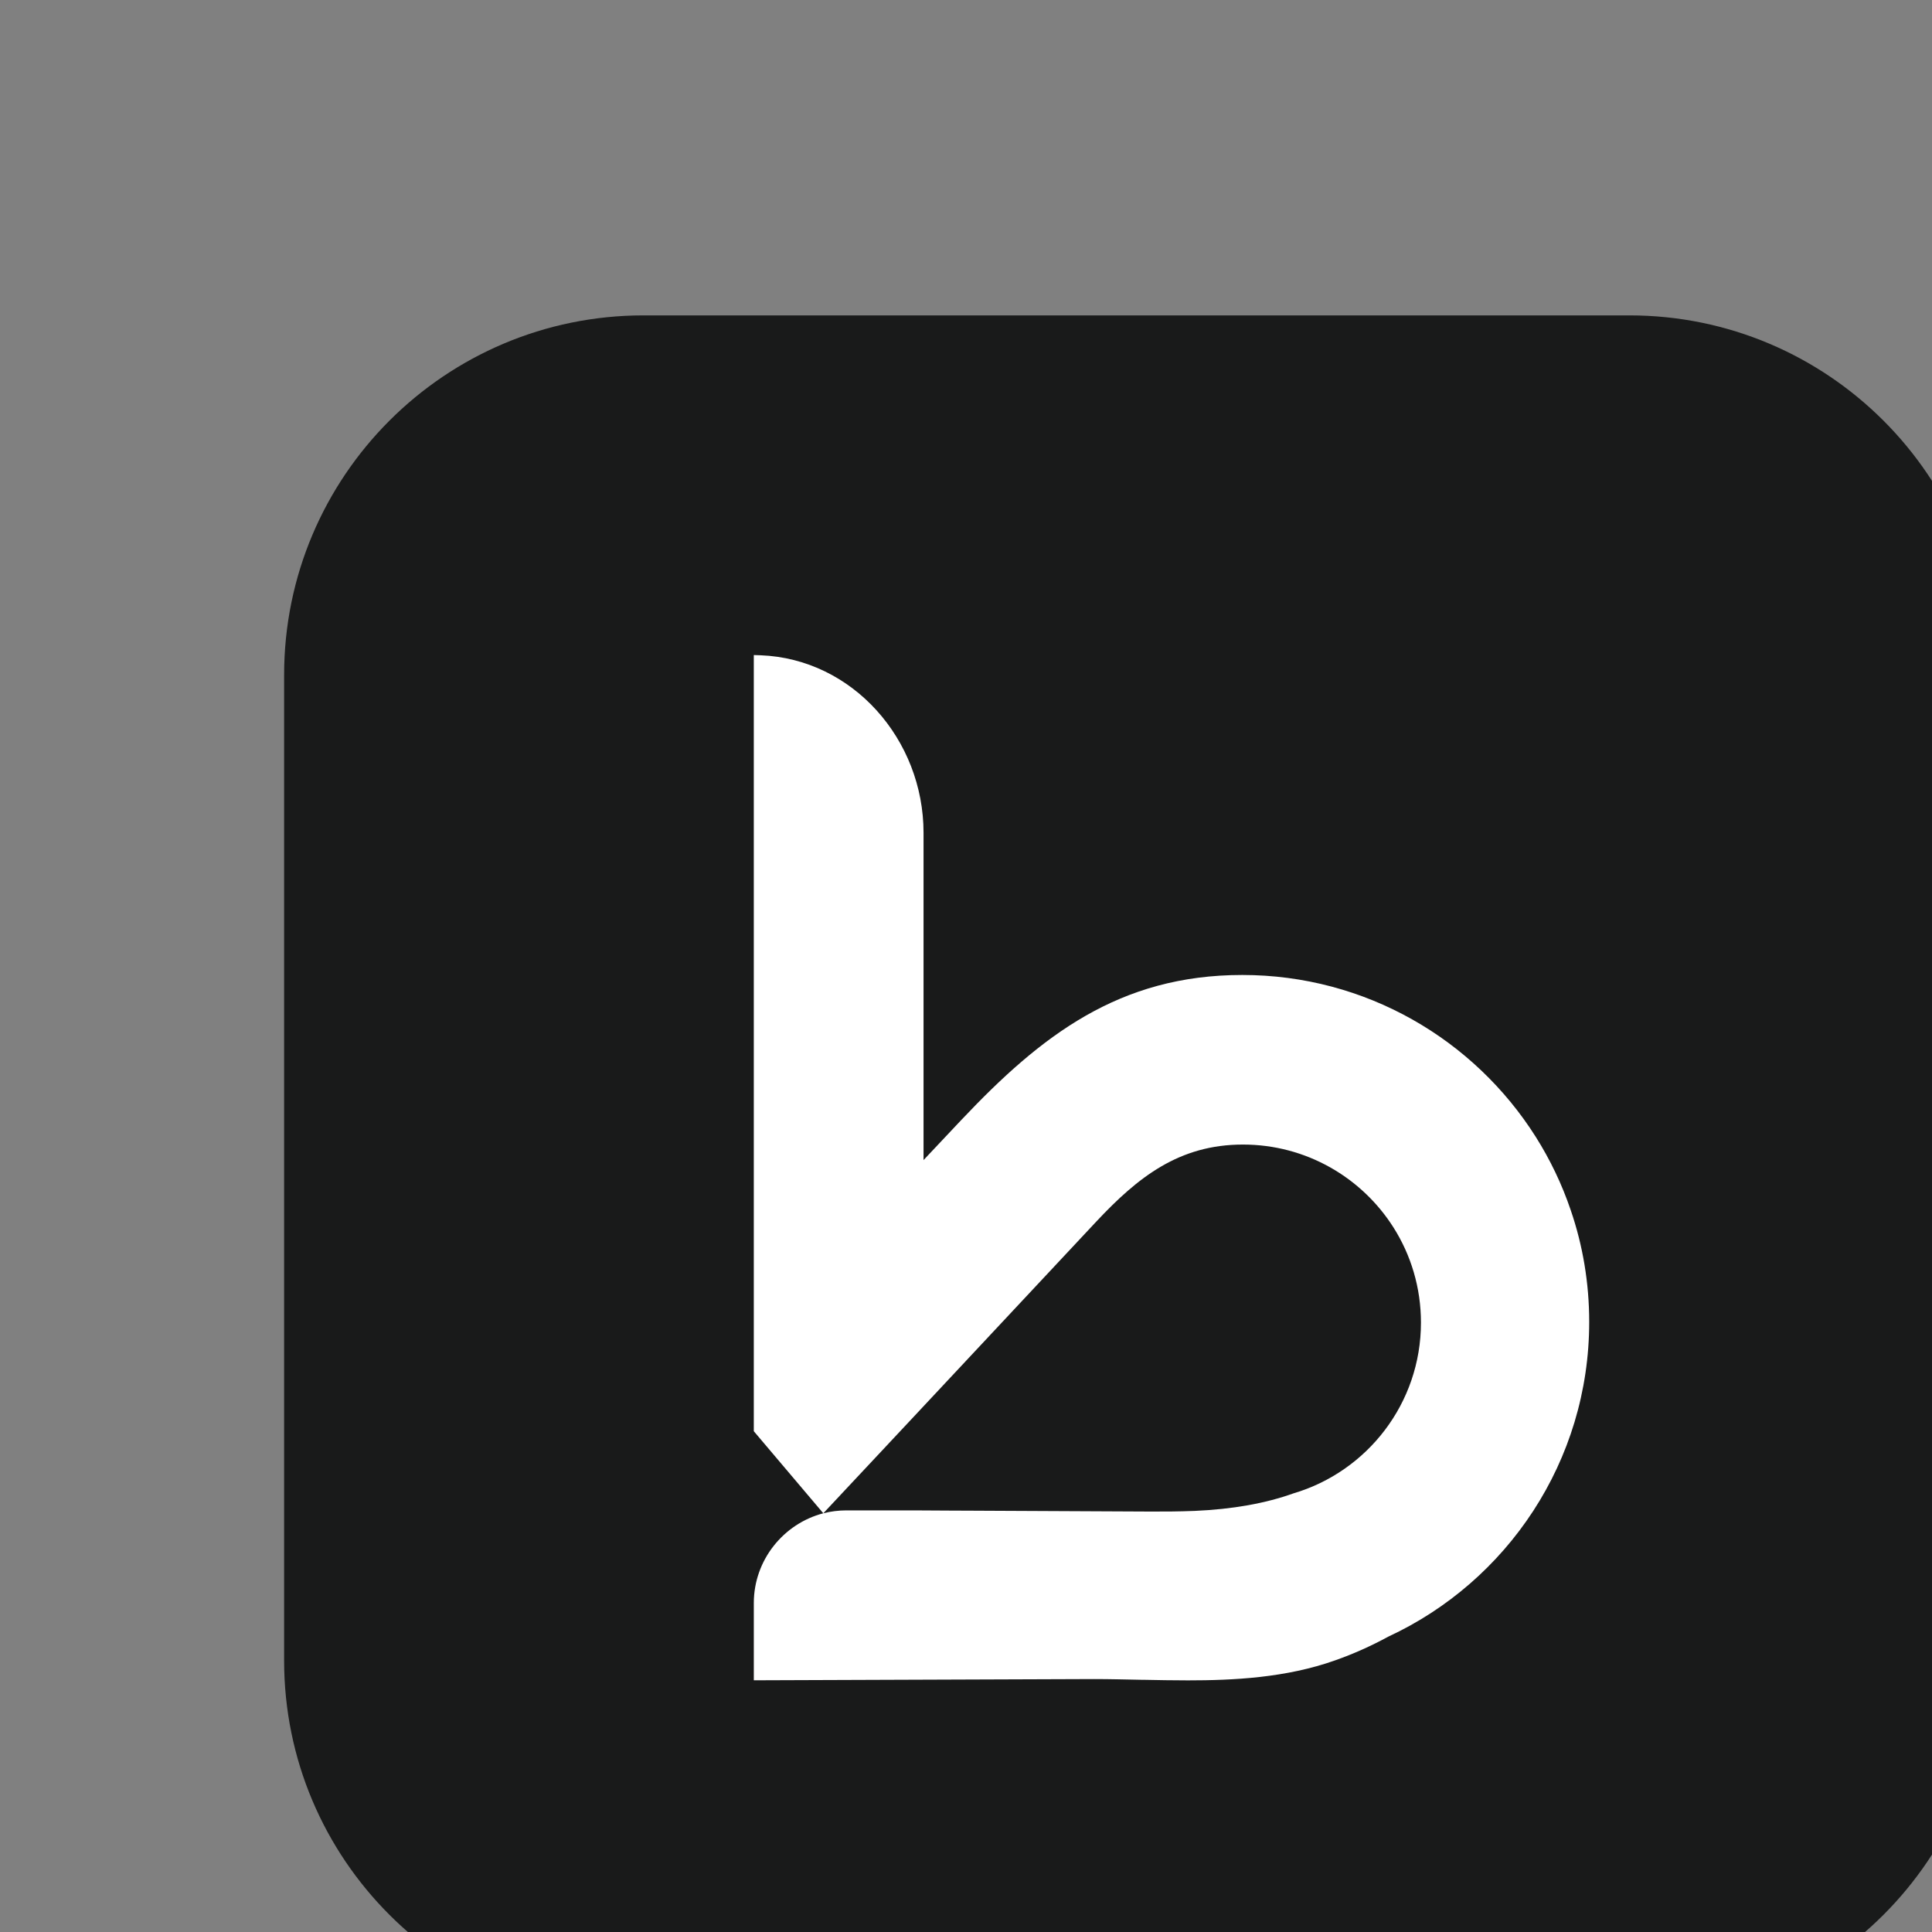 <svg
	version="1.1"
	id="Layer_1"
	xmlns="http://www.w3.org/2000/svg"
	xmlns:xlink="http://www.w3.org/1999/xlink"
	x="0px"
	y="0px"
 	width="4000"
	height="4000"
	viewBox="0 0 1700 1700"
	style="enable-background:new 0 0 2000 2000;"
	xml:space="preserve"
>
	<rect x="0" y="0" width="1700" height="1700" fill="#808080" stroke="none"/>
	<style type="text/css">
		.st0{fill:#191A1A;}
		.st1{fill:#FFFFFF;}
	</style>
	<g>
		<path class="st0" d="M566.34,277.51h867.31c174.71,0,316.34,141.63,316.34,316.34v867.31c0,174.71-141.63,316.34-316.34,316.34
			H566.34c-174.71,0-316.34-141.63-316.34-316.34V593.85C250,419.14,391.63,277.51,566.34,277.51z"/>
	</g>
	<path class="st1" d="M1351.37,1000.39c-54.1-85.6-149.56-142.49-258.26-142.49c-108.17,0-176.92,53.21-246.78,127.11l-0.01-0.01
		l-33.68,35.77v-288c0-81.91-62.24-153.06-143.38-156.18c-1.97-0.13-4.01-0.19-5.98-0.19v682.94l61.16,72.23l75.99-81.14
		c0,0,163.69-174.89,164.26-175.59c36.53-38.95,72.74-67.72,129-67.72c55.81,0,104.82,29.21,132.57,73.13
		c15.27,24.18,24.06,52.82,24.06,83.56c0,71.02-47.35,131.1-112.26,150.26c-24.5,8.78-53.4,13.94-86.68,15.4
		c-14.38,0.57-28.19,0.64-39.97,0.57l-157.13-0.76c-5.79,0-11.58-0.07-17.37-0.07c-11.2-0.06-22.4-0.19-33.6-0.19h-58.49
		c-7,0-13.87,0.89-20.37,2.55c-35,9.1-61.16,41.18-61.16,78.98v67.97l299.44-1.08c13.87,0,27.62,0.38,41.43,0.64h1.59
		c13.05,0.26,26.22,0.51,39.46,0.51c39.78,0,86.3-2.16,129.83-17.69c16.23-5.73,31.76-12.73,46.59-20.81
		c104.44-48.49,176.73-154.27,176.73-276.91c0-34.37-5.66-67.46-16.23-98.26C1374.4,1042.08,1364.03,1020.44,1351.37,1000.39z"/>
</svg>
